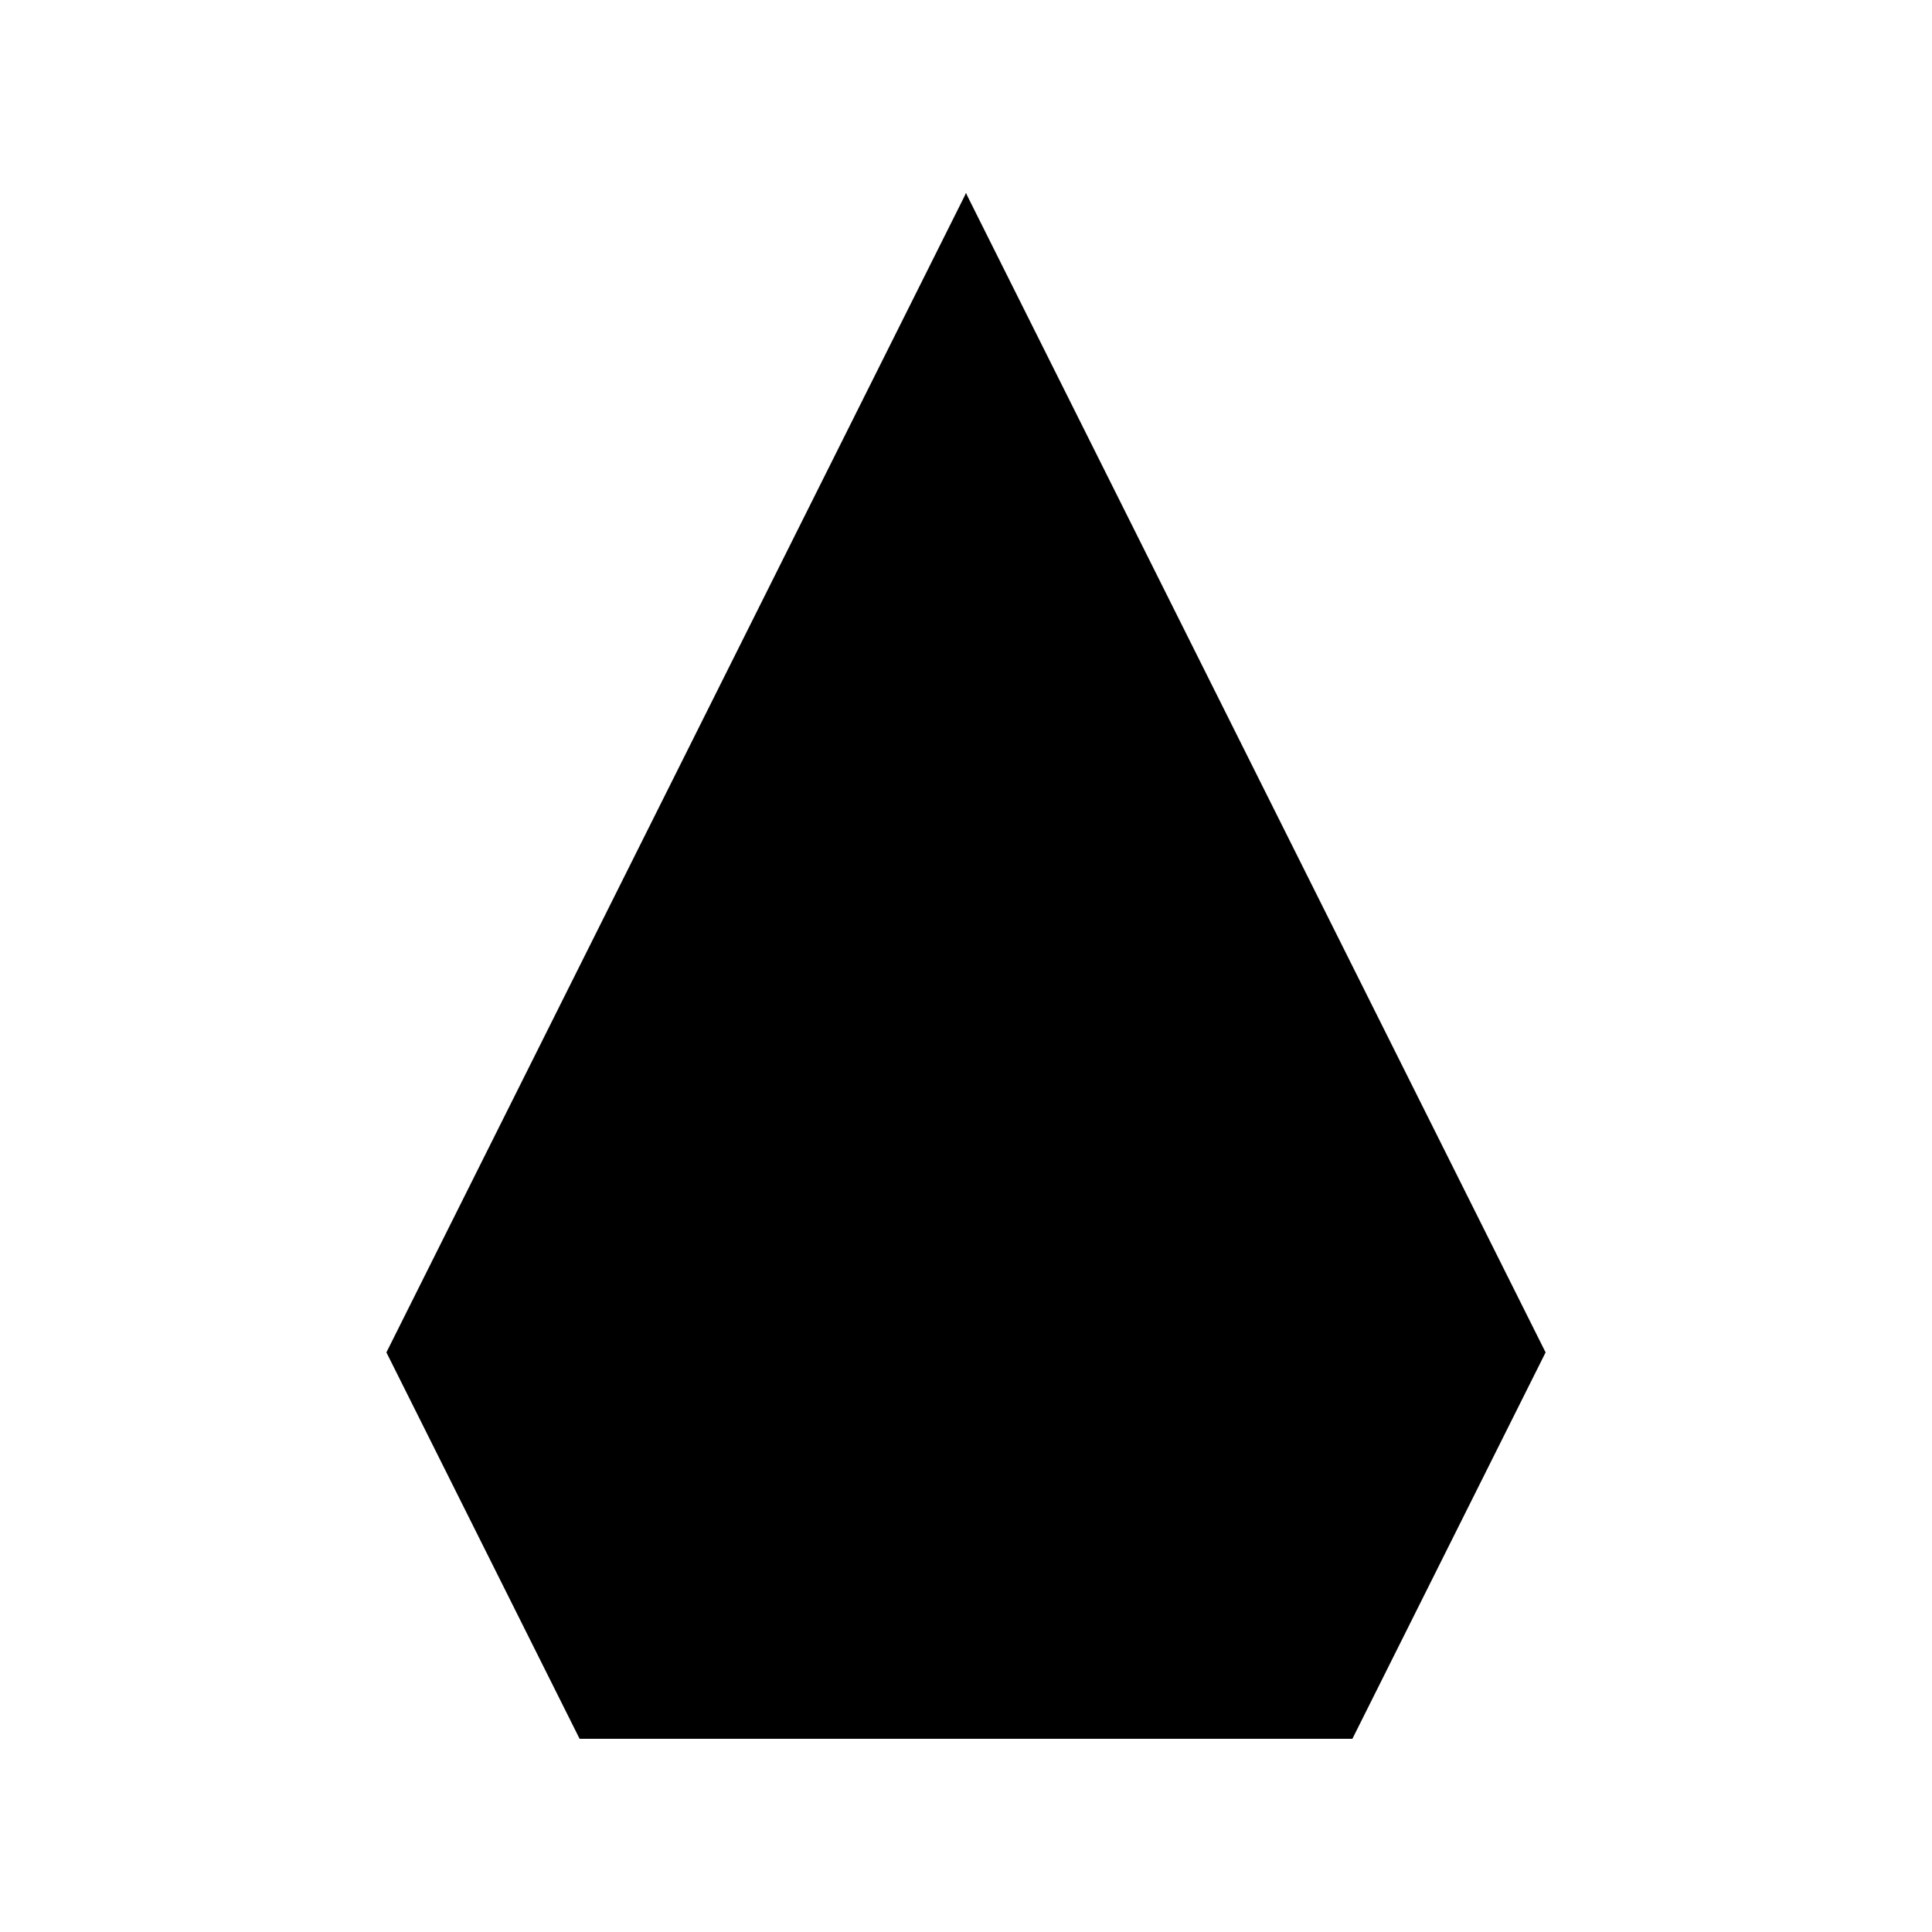 <svg viewBox="0 0 150 150">
	<path d="M 75,15 120,105 105,135 H 45 L 30,105 Z" />
	<path d="M 90,135 105,105 75,15 l -30,90 15,30" />
	<path d="M 75,15 90,105 75,135" />
	<path d="M 75,15 60,105 75,135" />
</svg>